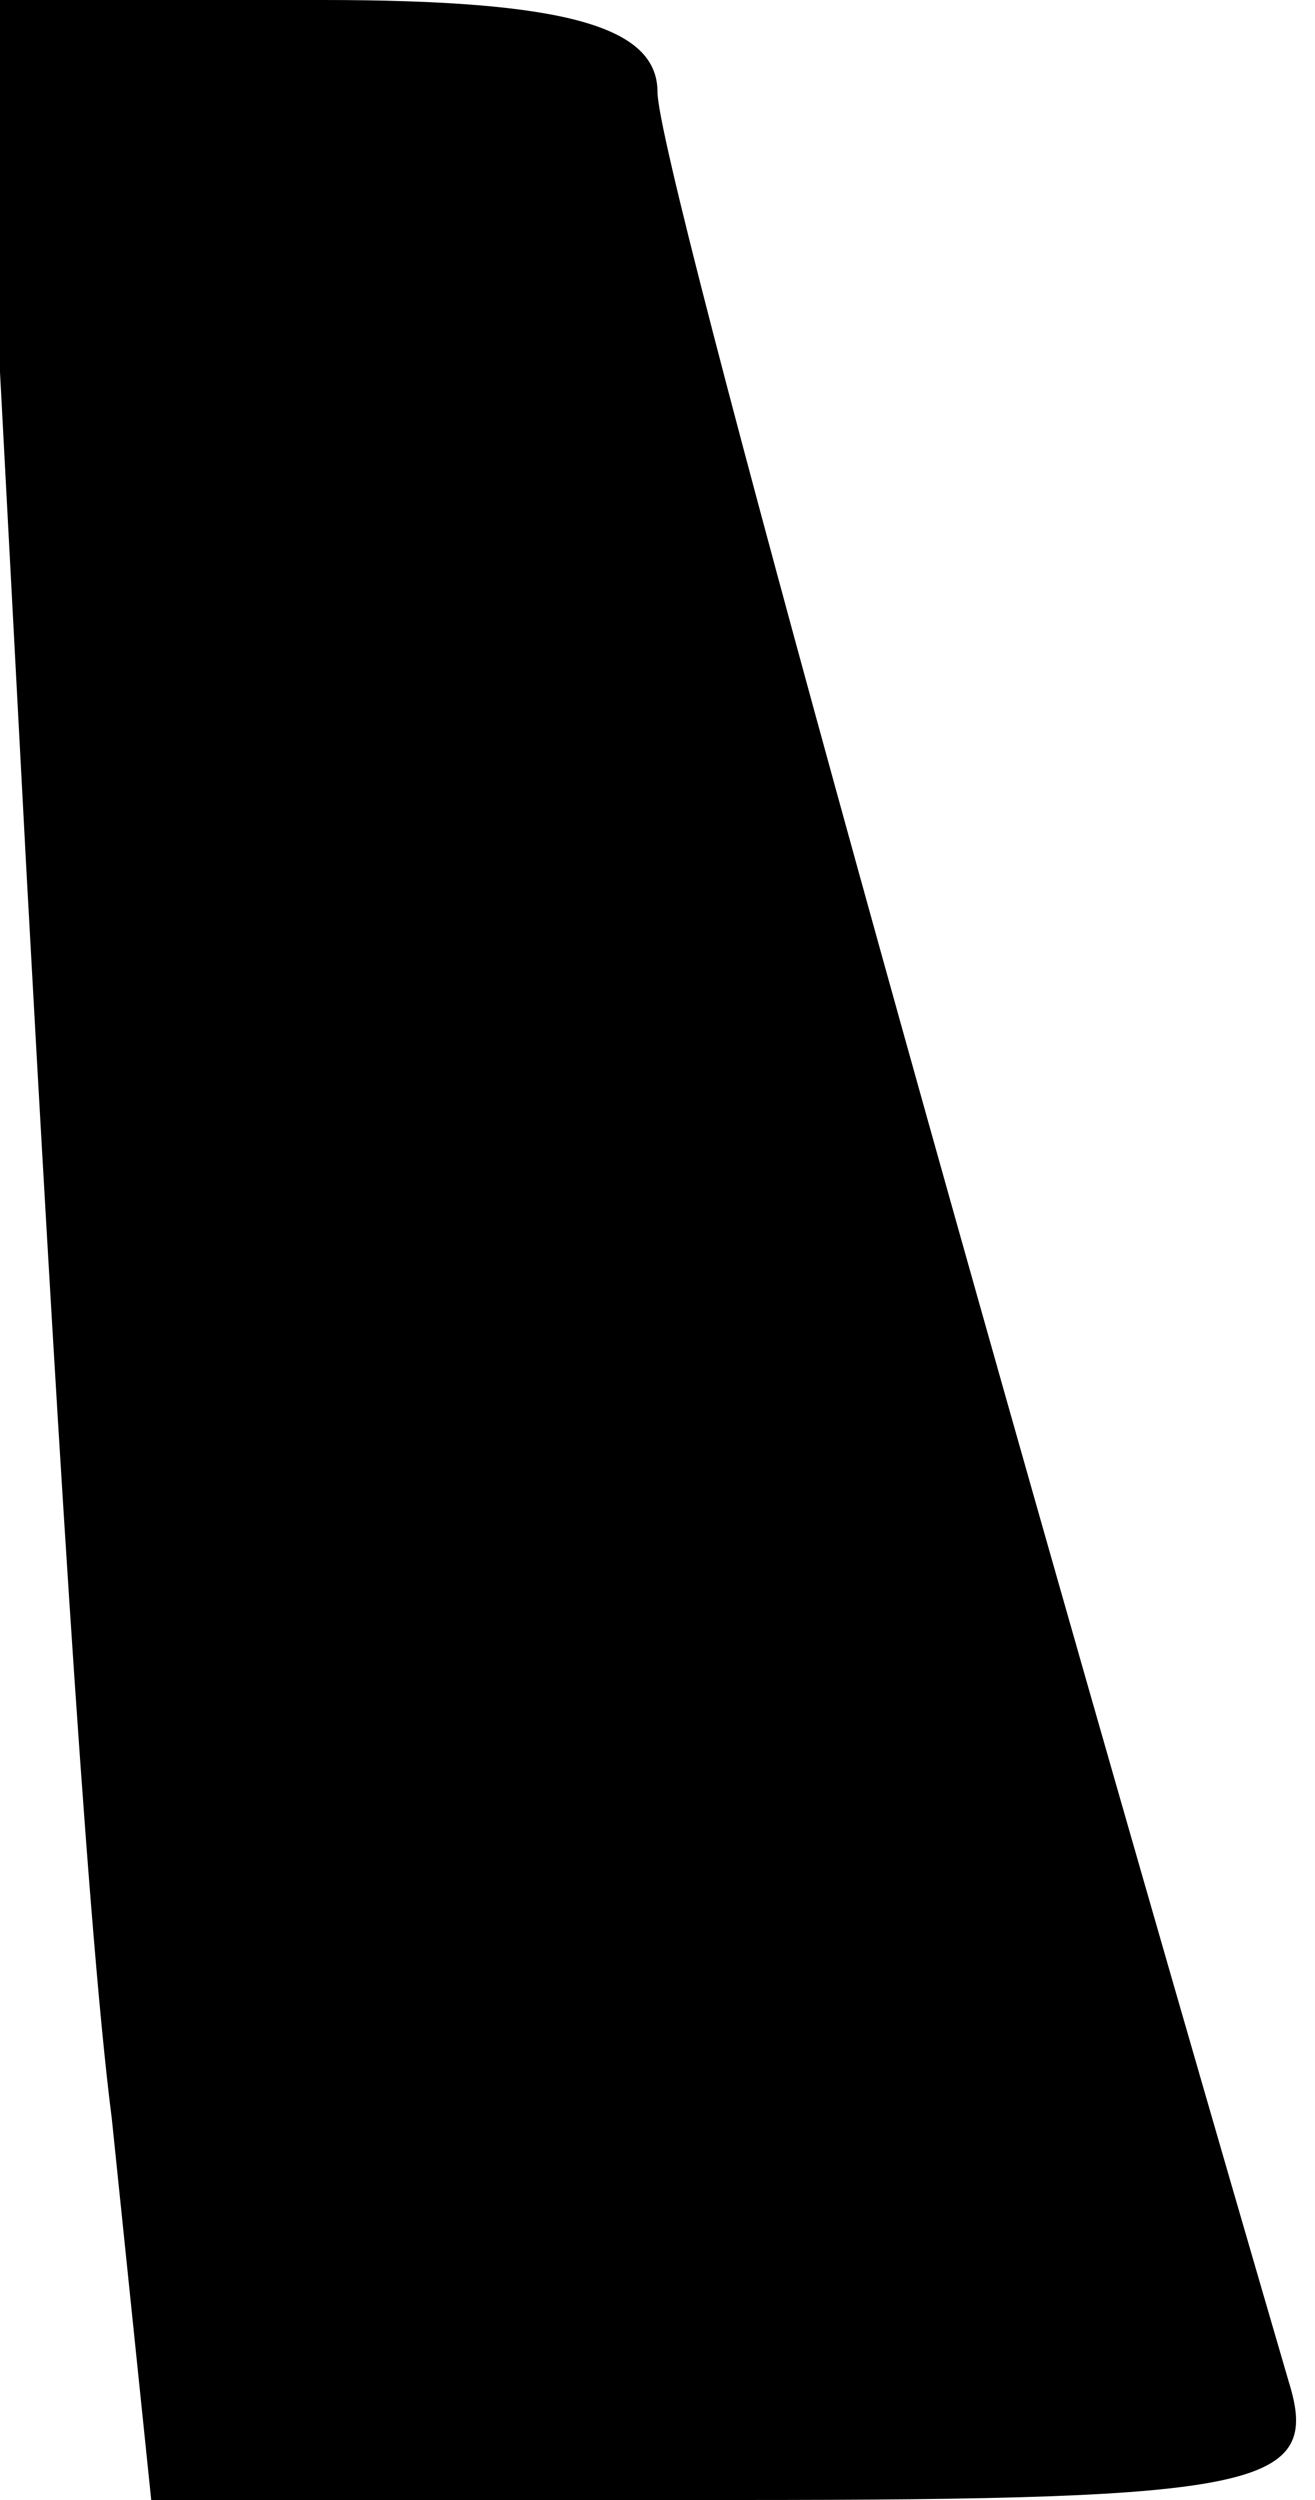 <?xml version="1.0" standalone="no"?>
<!DOCTYPE svg PUBLIC "-//W3C//DTD SVG 20010904//EN"
 "http://www.w3.org/TR/2001/REC-SVG-20010904/DTD/svg10.dtd">
<svg version="1.0" xmlns="http://www.w3.org/2000/svg"
 width="20pt" height="38pt" viewBox="0 0 20 38"
 preserveAspectRatio="xMidYMid meet">
<g transform="translate(0,38) scale(0.1,-0.1)"
fill="#000000" stroke="none">
<path fill="#000000" stroke="none" d="M4 248 c4 -73 9 -159 13 -190 l6 -58
89 0 c80 0 89 2 84 18 -47 161 -96 337 -96 348 0 10 -14 14 -51 14 l-52 0 7
-132z"/>
</g>
</svg>
